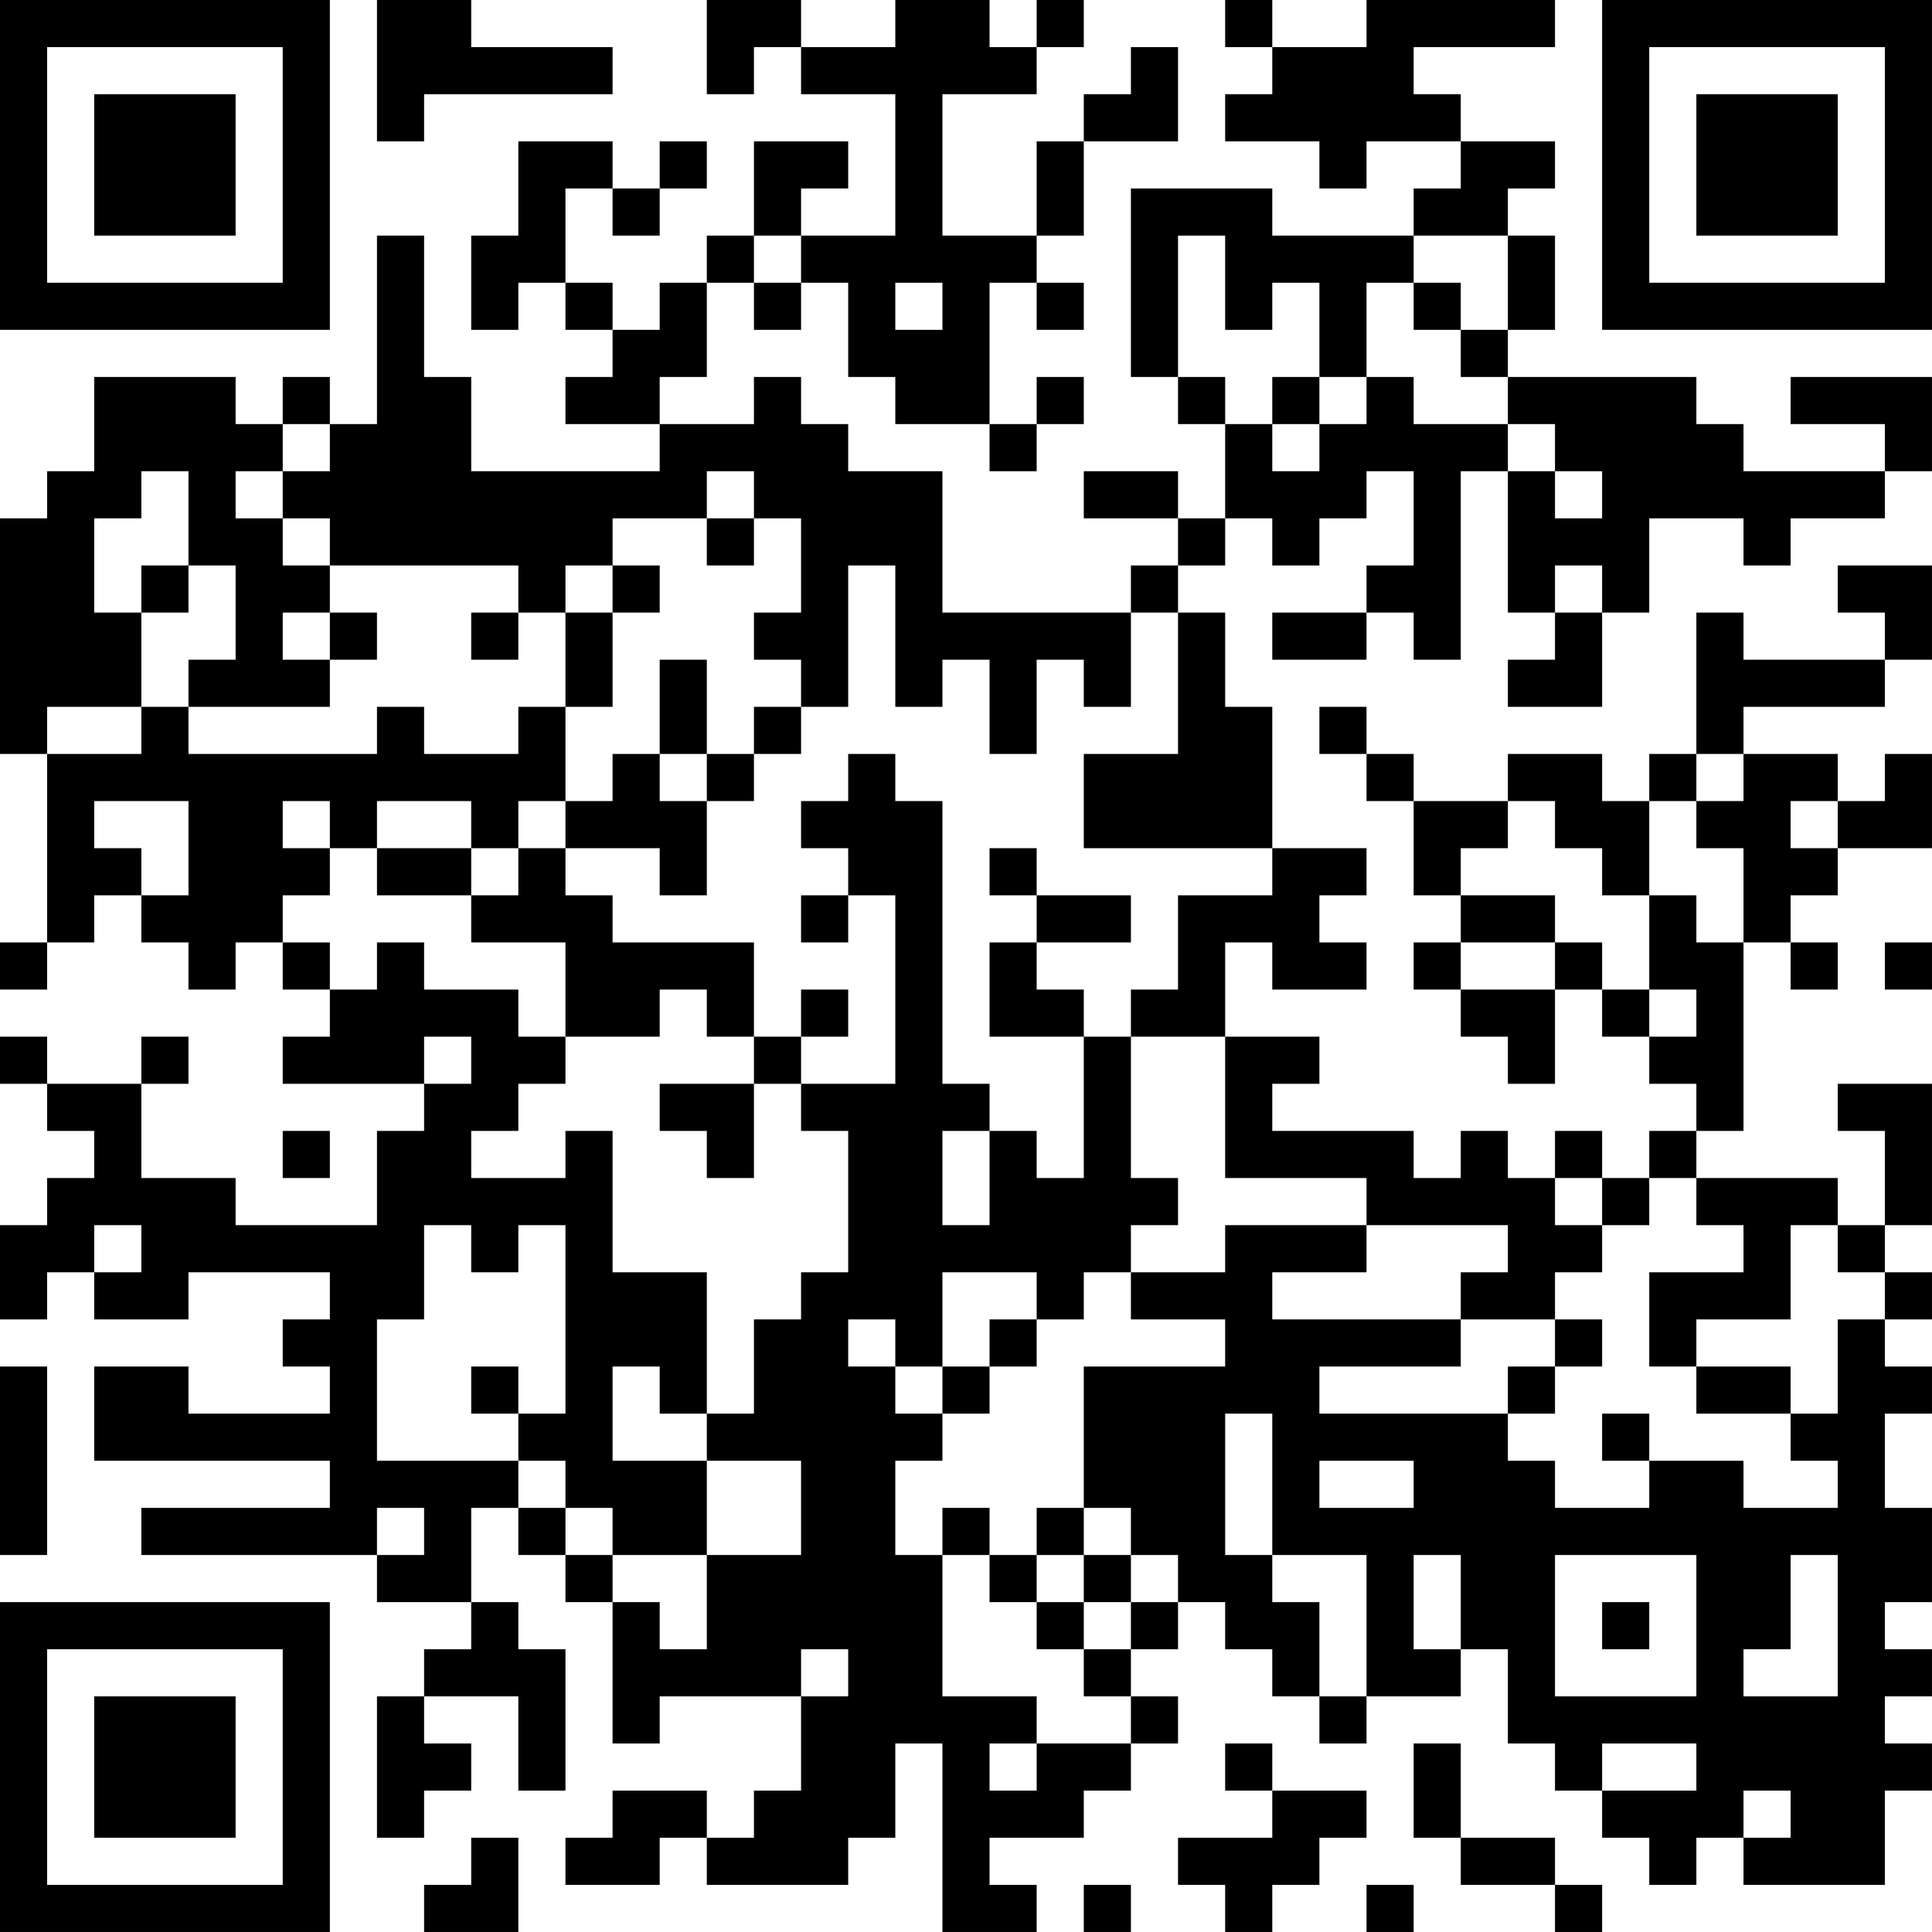 <?xml version="1.0" encoding="UTF-8"?>
<svg xmlns="http://www.w3.org/2000/svg" version="1.1" width="200" height="200" viewBox="0 0 200 200"><rect x="0" y="0" width="200" height="200" fill="#ffffff"/><g transform="scale(4.878)"><g transform="translate(0,0)"><path fill-rule="evenodd" d="M8 0L8 3L9 3L9 2L13 2L13 1L10 1L10 0ZM15 0L15 2L16 2L16 1L17 1L17 2L19 2L19 5L17 5L17 4L18 4L18 3L16 3L16 5L15 5L15 6L14 6L14 7L13 7L13 6L12 6L12 4L13 4L13 5L14 5L14 4L15 4L15 3L14 3L14 4L13 4L13 3L11 3L11 5L10 5L10 7L11 7L11 6L12 6L12 7L13 7L13 8L12 8L12 9L14 9L14 10L10 10L10 8L9 8L9 5L8 5L8 9L7 9L7 8L6 8L6 9L5 9L5 8L2 8L2 10L1 10L1 11L0 11L0 16L1 16L1 20L0 20L0 21L1 21L1 20L2 20L2 19L3 19L3 20L4 20L4 21L5 21L5 20L6 20L6 21L7 21L7 22L6 22L6 23L9 23L9 24L8 24L8 26L5 26L5 25L3 25L3 23L4 23L4 22L3 22L3 23L1 23L1 22L0 22L0 23L1 23L1 24L2 24L2 25L1 25L1 26L0 26L0 28L1 28L1 27L2 27L2 28L4 28L4 27L7 27L7 28L6 28L6 29L7 29L7 30L4 30L4 29L2 29L2 31L7 31L7 32L3 32L3 33L8 33L8 34L10 34L10 35L9 35L9 36L8 36L8 39L9 39L9 38L10 38L10 37L9 37L9 36L11 36L11 38L12 38L12 35L11 35L11 34L10 34L10 32L11 32L11 33L12 33L12 34L13 34L13 37L14 37L14 36L17 36L17 38L16 38L16 39L15 39L15 38L13 38L13 39L12 39L12 40L14 40L14 39L15 39L15 40L18 40L18 39L19 39L19 37L20 37L20 41L22 41L22 40L21 40L21 39L23 39L23 38L24 38L24 37L25 37L25 36L24 36L24 35L25 35L25 34L26 34L26 35L27 35L27 36L28 36L28 37L29 37L29 36L31 36L31 35L32 35L32 37L33 37L33 38L34 38L34 39L35 39L35 40L36 40L36 39L37 39L37 40L40 40L40 38L41 38L41 37L40 37L40 36L41 36L41 35L40 35L40 34L41 34L41 32L40 32L40 30L41 30L41 29L40 29L40 28L41 28L41 27L40 27L40 26L41 26L41 23L39 23L39 24L40 24L40 26L39 26L39 25L36 25L36 24L37 24L37 20L38 20L38 21L39 21L39 20L38 20L38 19L39 19L39 18L41 18L41 16L40 16L40 17L39 17L39 16L37 16L37 15L40 15L40 14L41 14L41 12L39 12L39 13L40 13L40 14L37 14L37 13L36 13L36 16L35 16L35 17L34 17L34 16L32 16L32 17L30 17L30 16L29 16L29 15L28 15L28 16L29 16L29 17L30 17L30 19L31 19L31 20L30 20L30 21L31 21L31 22L32 22L32 23L33 23L33 21L34 21L34 22L35 22L35 23L36 23L36 24L35 24L35 25L34 25L34 24L33 24L33 25L32 25L32 24L31 24L31 25L30 25L30 24L27 24L27 23L28 23L28 22L26 22L26 20L27 20L27 21L29 21L29 20L28 20L28 19L29 19L29 18L27 18L27 15L26 15L26 13L25 13L25 12L26 12L26 11L27 11L27 12L28 12L28 11L29 11L29 10L30 10L30 12L29 12L29 13L27 13L27 14L29 14L29 13L30 13L30 14L31 14L31 10L32 10L32 13L33 13L33 14L32 14L32 15L34 15L34 13L35 13L35 11L37 11L37 12L38 12L38 11L40 11L40 10L41 10L41 8L38 8L38 9L40 9L40 10L37 10L37 9L36 9L36 8L32 8L32 7L33 7L33 5L32 5L32 4L33 4L33 3L31 3L31 2L30 2L30 1L33 1L33 0L29 0L29 1L27 1L27 0L26 0L26 1L27 1L27 2L26 2L26 3L28 3L28 4L29 4L29 3L31 3L31 4L30 4L30 5L27 5L27 4L24 4L24 8L25 8L25 9L26 9L26 11L25 11L25 10L23 10L23 11L25 11L25 12L24 12L24 13L20 13L20 10L18 10L18 9L17 9L17 8L16 8L16 9L14 9L14 8L15 8L15 6L16 6L16 7L17 7L17 6L18 6L18 8L19 8L19 9L21 9L21 10L22 10L22 9L23 9L23 8L22 8L22 9L21 9L21 6L22 6L22 7L23 7L23 6L22 6L22 5L23 5L23 3L25 3L25 1L24 1L24 2L23 2L23 3L22 3L22 5L20 5L20 2L22 2L22 1L23 1L23 0L22 0L22 1L21 1L21 0L19 0L19 1L17 1L17 0ZM16 5L16 6L17 6L17 5ZM25 5L25 8L26 8L26 9L27 9L27 10L28 10L28 9L29 9L29 8L30 8L30 9L32 9L32 10L33 10L33 11L34 11L34 10L33 10L33 9L32 9L32 8L31 8L31 7L32 7L32 5L30 5L30 6L29 6L29 8L28 8L28 6L27 6L27 7L26 7L26 5ZM19 6L19 7L20 7L20 6ZM30 6L30 7L31 7L31 6ZM27 8L27 9L28 9L28 8ZM6 9L6 10L5 10L5 11L6 11L6 12L7 12L7 13L6 13L6 14L7 14L7 15L4 15L4 14L5 14L5 12L4 12L4 10L3 10L3 11L2 11L2 13L3 13L3 15L1 15L1 16L3 16L3 15L4 15L4 16L8 16L8 15L9 15L9 16L11 16L11 15L12 15L12 17L11 17L11 18L10 18L10 17L8 17L8 18L7 18L7 17L6 17L6 18L7 18L7 19L6 19L6 20L7 20L7 21L8 21L8 20L9 20L9 21L11 21L11 22L12 22L12 23L11 23L11 24L10 24L10 25L12 25L12 24L13 24L13 27L15 27L15 30L14 30L14 29L13 29L13 31L15 31L15 33L13 33L13 32L12 32L12 31L11 31L11 30L12 30L12 26L11 26L11 27L10 27L10 26L9 26L9 28L8 28L8 31L11 31L11 32L12 32L12 33L13 33L13 34L14 34L14 35L15 35L15 33L17 33L17 31L15 31L15 30L16 30L16 28L17 28L17 27L18 27L18 24L17 24L17 23L19 23L19 19L18 19L18 18L17 18L17 17L18 17L18 16L19 16L19 17L20 17L20 23L21 23L21 24L20 24L20 26L21 26L21 24L22 24L22 25L23 25L23 22L24 22L24 25L25 25L25 26L24 26L24 27L23 27L23 28L22 28L22 27L20 27L20 29L19 29L19 28L18 28L18 29L19 29L19 30L20 30L20 31L19 31L19 33L20 33L20 36L22 36L22 37L21 37L21 38L22 38L22 37L24 37L24 36L23 36L23 35L24 35L24 34L25 34L25 33L24 33L24 32L23 32L23 29L26 29L26 28L24 28L24 27L26 27L26 26L29 26L29 27L27 27L27 28L31 28L31 29L28 29L28 30L32 30L32 31L33 31L33 32L35 32L35 31L37 31L37 32L39 32L39 31L38 31L38 30L39 30L39 28L40 28L40 27L39 27L39 26L38 26L38 28L36 28L36 29L35 29L35 27L37 27L37 26L36 26L36 25L35 25L35 26L34 26L34 25L33 25L33 26L34 26L34 27L33 27L33 28L31 28L31 27L32 27L32 26L29 26L29 25L26 25L26 22L24 22L24 21L25 21L25 19L27 19L27 18L23 18L23 16L25 16L25 13L24 13L24 15L23 15L23 14L22 14L22 16L21 16L21 14L20 14L20 15L19 15L19 12L18 12L18 15L17 15L17 14L16 14L16 13L17 13L17 11L16 11L16 10L15 10L15 11L13 11L13 12L12 12L12 13L11 13L11 12L7 12L7 11L6 11L6 10L7 10L7 9ZM15 11L15 12L16 12L16 11ZM3 12L3 13L4 13L4 12ZM13 12L13 13L12 13L12 15L13 15L13 13L14 13L14 12ZM33 12L33 13L34 13L34 12ZM7 13L7 14L8 14L8 13ZM10 13L10 14L11 14L11 13ZM14 14L14 16L13 16L13 17L12 17L12 18L11 18L11 19L10 19L10 18L8 18L8 19L10 19L10 20L12 20L12 22L14 22L14 21L15 21L15 22L16 22L16 23L14 23L14 24L15 24L15 25L16 25L16 23L17 23L17 22L18 22L18 21L17 21L17 22L16 22L16 20L13 20L13 19L12 19L12 18L14 18L14 19L15 19L15 17L16 17L16 16L17 16L17 15L16 15L16 16L15 16L15 14ZM14 16L14 17L15 17L15 16ZM36 16L36 17L35 17L35 19L34 19L34 18L33 18L33 17L32 17L32 18L31 18L31 19L33 19L33 20L31 20L31 21L33 21L33 20L34 20L34 21L35 21L35 22L36 22L36 21L35 21L35 19L36 19L36 20L37 20L37 18L36 18L36 17L37 17L37 16ZM2 17L2 18L3 18L3 19L4 19L4 17ZM38 17L38 18L39 18L39 17ZM21 18L21 19L22 19L22 20L21 20L21 22L23 22L23 21L22 21L22 20L24 20L24 19L22 19L22 18ZM17 19L17 20L18 20L18 19ZM40 20L40 21L41 21L41 20ZM9 22L9 23L10 23L10 22ZM6 24L6 25L7 25L7 24ZM2 26L2 27L3 27L3 26ZM21 28L21 29L20 29L20 30L21 30L21 29L22 29L22 28ZM33 28L33 29L32 29L32 30L33 30L33 29L34 29L34 28ZM0 29L0 33L1 33L1 29ZM10 29L10 30L11 30L11 29ZM36 29L36 30L38 30L38 29ZM26 30L26 33L27 33L27 34L28 34L28 36L29 36L29 33L27 33L27 30ZM34 30L34 31L35 31L35 30ZM28 31L28 32L30 32L30 31ZM8 32L8 33L9 33L9 32ZM20 32L20 33L21 33L21 34L22 34L22 35L23 35L23 34L24 34L24 33L23 33L23 32L22 32L22 33L21 33L21 32ZM22 33L22 34L23 34L23 33ZM30 33L30 35L31 35L31 33ZM33 33L33 36L36 36L36 33ZM38 33L38 35L37 35L37 36L39 36L39 33ZM34 34L34 35L35 35L35 34ZM17 35L17 36L18 36L18 35ZM26 37L26 38L27 38L27 39L25 39L25 40L26 40L26 41L27 41L27 40L28 40L28 39L29 39L29 38L27 38L27 37ZM30 37L30 39L31 39L31 40L33 40L33 41L34 41L34 40L33 40L33 39L31 39L31 37ZM34 37L34 38L36 38L36 37ZM37 38L37 39L38 39L38 38ZM10 39L10 40L9 40L9 41L11 41L11 39ZM23 40L23 41L24 41L24 40ZM29 40L29 41L30 41L30 40ZM0 0L0 7L7 7L7 0ZM1 1L1 6L6 6L6 1ZM2 2L2 5L5 5L5 2ZM34 0L34 7L41 7L41 0ZM35 1L35 6L40 6L40 1ZM36 2L36 5L39 5L39 2ZM0 34L0 41L7 41L7 34ZM1 35L1 40L6 40L6 35ZM2 36L2 39L5 39L5 36Z" fill="#000000"/></g></g></svg>
